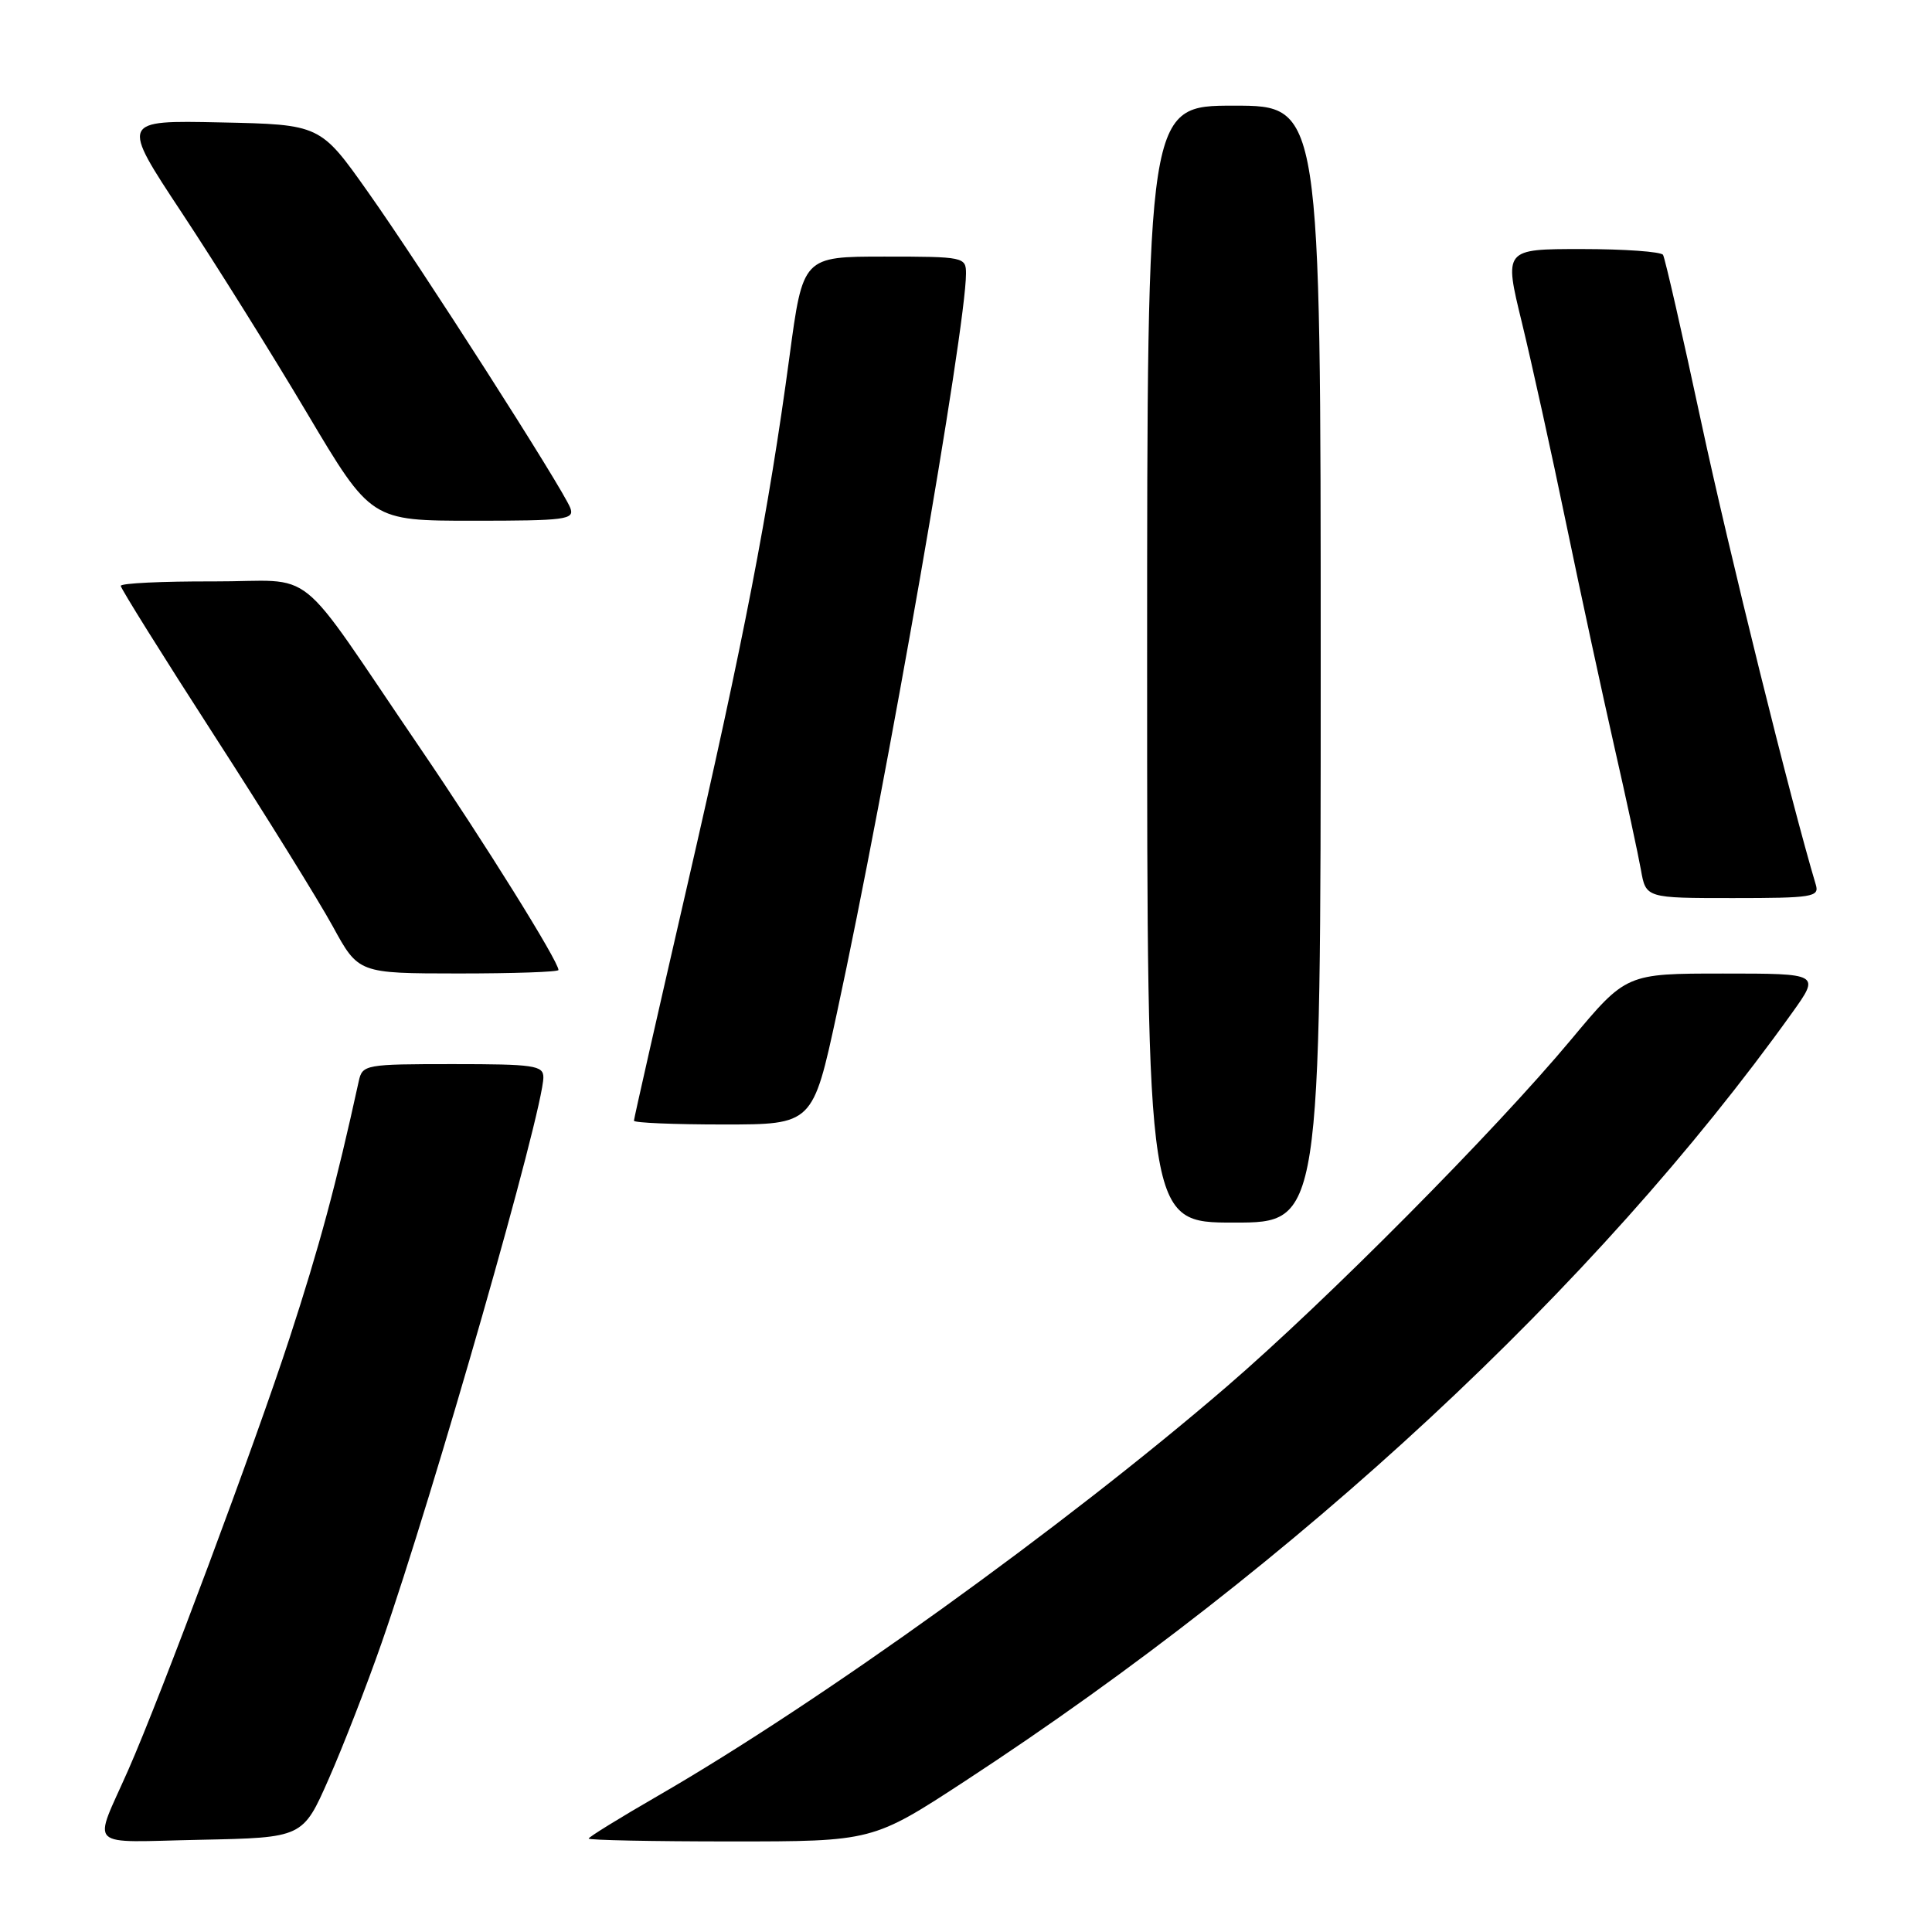 <?xml version="1.0" encoding="UTF-8" standalone="no"?>
<!DOCTYPE svg PUBLIC "-//W3C//DTD SVG 1.1//EN" "http://www.w3.org/Graphics/SVG/1.1/DTD/svg11.dtd" >
<svg xmlns="http://www.w3.org/2000/svg" xmlns:xlink="http://www.w3.org/1999/xlink" version="1.1" viewBox="0 0 256 256">
 <g >
 <path fill="currentColor"
d=" M 43.56 235.71 C 45.45 231.43 48.60 223.33 50.56 217.71 C 57.49 197.85 71.99 147.14 72.00 142.75 C 72.00 141.18 70.76 141.00 60.02 141.00 C 48.41 141.00 48.02 141.07 47.54 143.25 C 44.54 156.97 42.31 165.23 38.38 177.27 C 33.83 191.22 21.36 224.62 17.01 234.50 C 12.30 245.19 11.17 244.09 26.58 243.78 C 40.13 243.50 40.13 243.50 43.56 235.71 Z  M 127.98 235.93 C 172.08 207.09 211.47 170.50 237.43 134.25 C 241.19 129.00 241.19 129.00 228.33 129.00 C 215.48 129.00 215.48 129.00 208.18 137.75 C 198.05 149.89 175.77 172.34 162.56 183.72 C 141.05 202.25 108.62 225.58 87.17 237.96 C 82.13 240.87 78.00 243.42 78.00 243.62 C 78.00 243.83 86.47 244.00 96.82 244.00 C 115.64 244.00 115.64 244.00 127.98 235.93 Z  M 175.00 88.00 C 175.00 14.00 175.00 14.00 163.50 14.00 C 152.00 14.00 152.00 14.00 152.00 88.00 C 152.00 162.00 152.00 162.00 163.50 162.00 C 175.00 162.00 175.00 162.00 175.00 88.00 Z  M 110.89 134.25 C 117.50 103.66 127.99 43.55 128.00 36.25 C 128.00 34.06 127.73 34.00 117.19 34.00 C 106.39 34.00 106.39 34.00 104.61 47.25 C 101.85 67.77 98.54 84.90 90.97 117.75 C 87.14 134.39 84.00 148.23 84.00 148.50 C 84.00 148.78 89.33 149.00 95.85 149.00 C 107.70 149.00 107.70 149.00 110.89 134.25 Z  M 74.00 128.53 C 74.00 127.37 64.13 111.54 55.66 99.11 C 38.63 74.12 42.31 77.08 28.25 77.04 C 21.51 77.02 16.00 77.28 16.00 77.63 C 16.00 77.97 21.55 86.86 28.34 97.38 C 35.13 107.89 42.21 119.31 44.09 122.74 C 47.50 128.98 47.50 128.98 60.75 128.99 C 68.04 128.99 74.00 128.79 74.00 128.53 Z  M 240.61 117.25 C 237.31 106.22 229.09 73.04 225.44 56.02 C 222.91 44.21 220.62 34.20 220.36 33.77 C 220.10 33.35 215.25 33.00 209.58 33.00 C 199.28 33.00 199.28 33.00 201.66 42.75 C 202.96 48.11 205.62 60.15 207.55 69.50 C 209.49 78.85 212.36 92.12 213.92 99.00 C 215.49 105.88 217.06 113.19 217.43 115.25 C 218.09 119.00 218.09 119.00 229.61 119.00 C 240.12 119.00 241.09 118.85 240.61 117.25 Z  M 75.57 67.31 C 74.56 64.70 55.87 35.49 48.77 25.46 C 42.44 16.50 42.44 16.50 29.22 16.22 C 15.99 15.94 15.99 15.94 24.11 28.22 C 28.57 34.97 36.04 46.91 40.69 54.75 C 49.16 69.00 49.16 69.00 62.69 69.00 C 74.98 69.00 76.15 68.85 75.57 67.31 Z "/>
</g>
</svg>